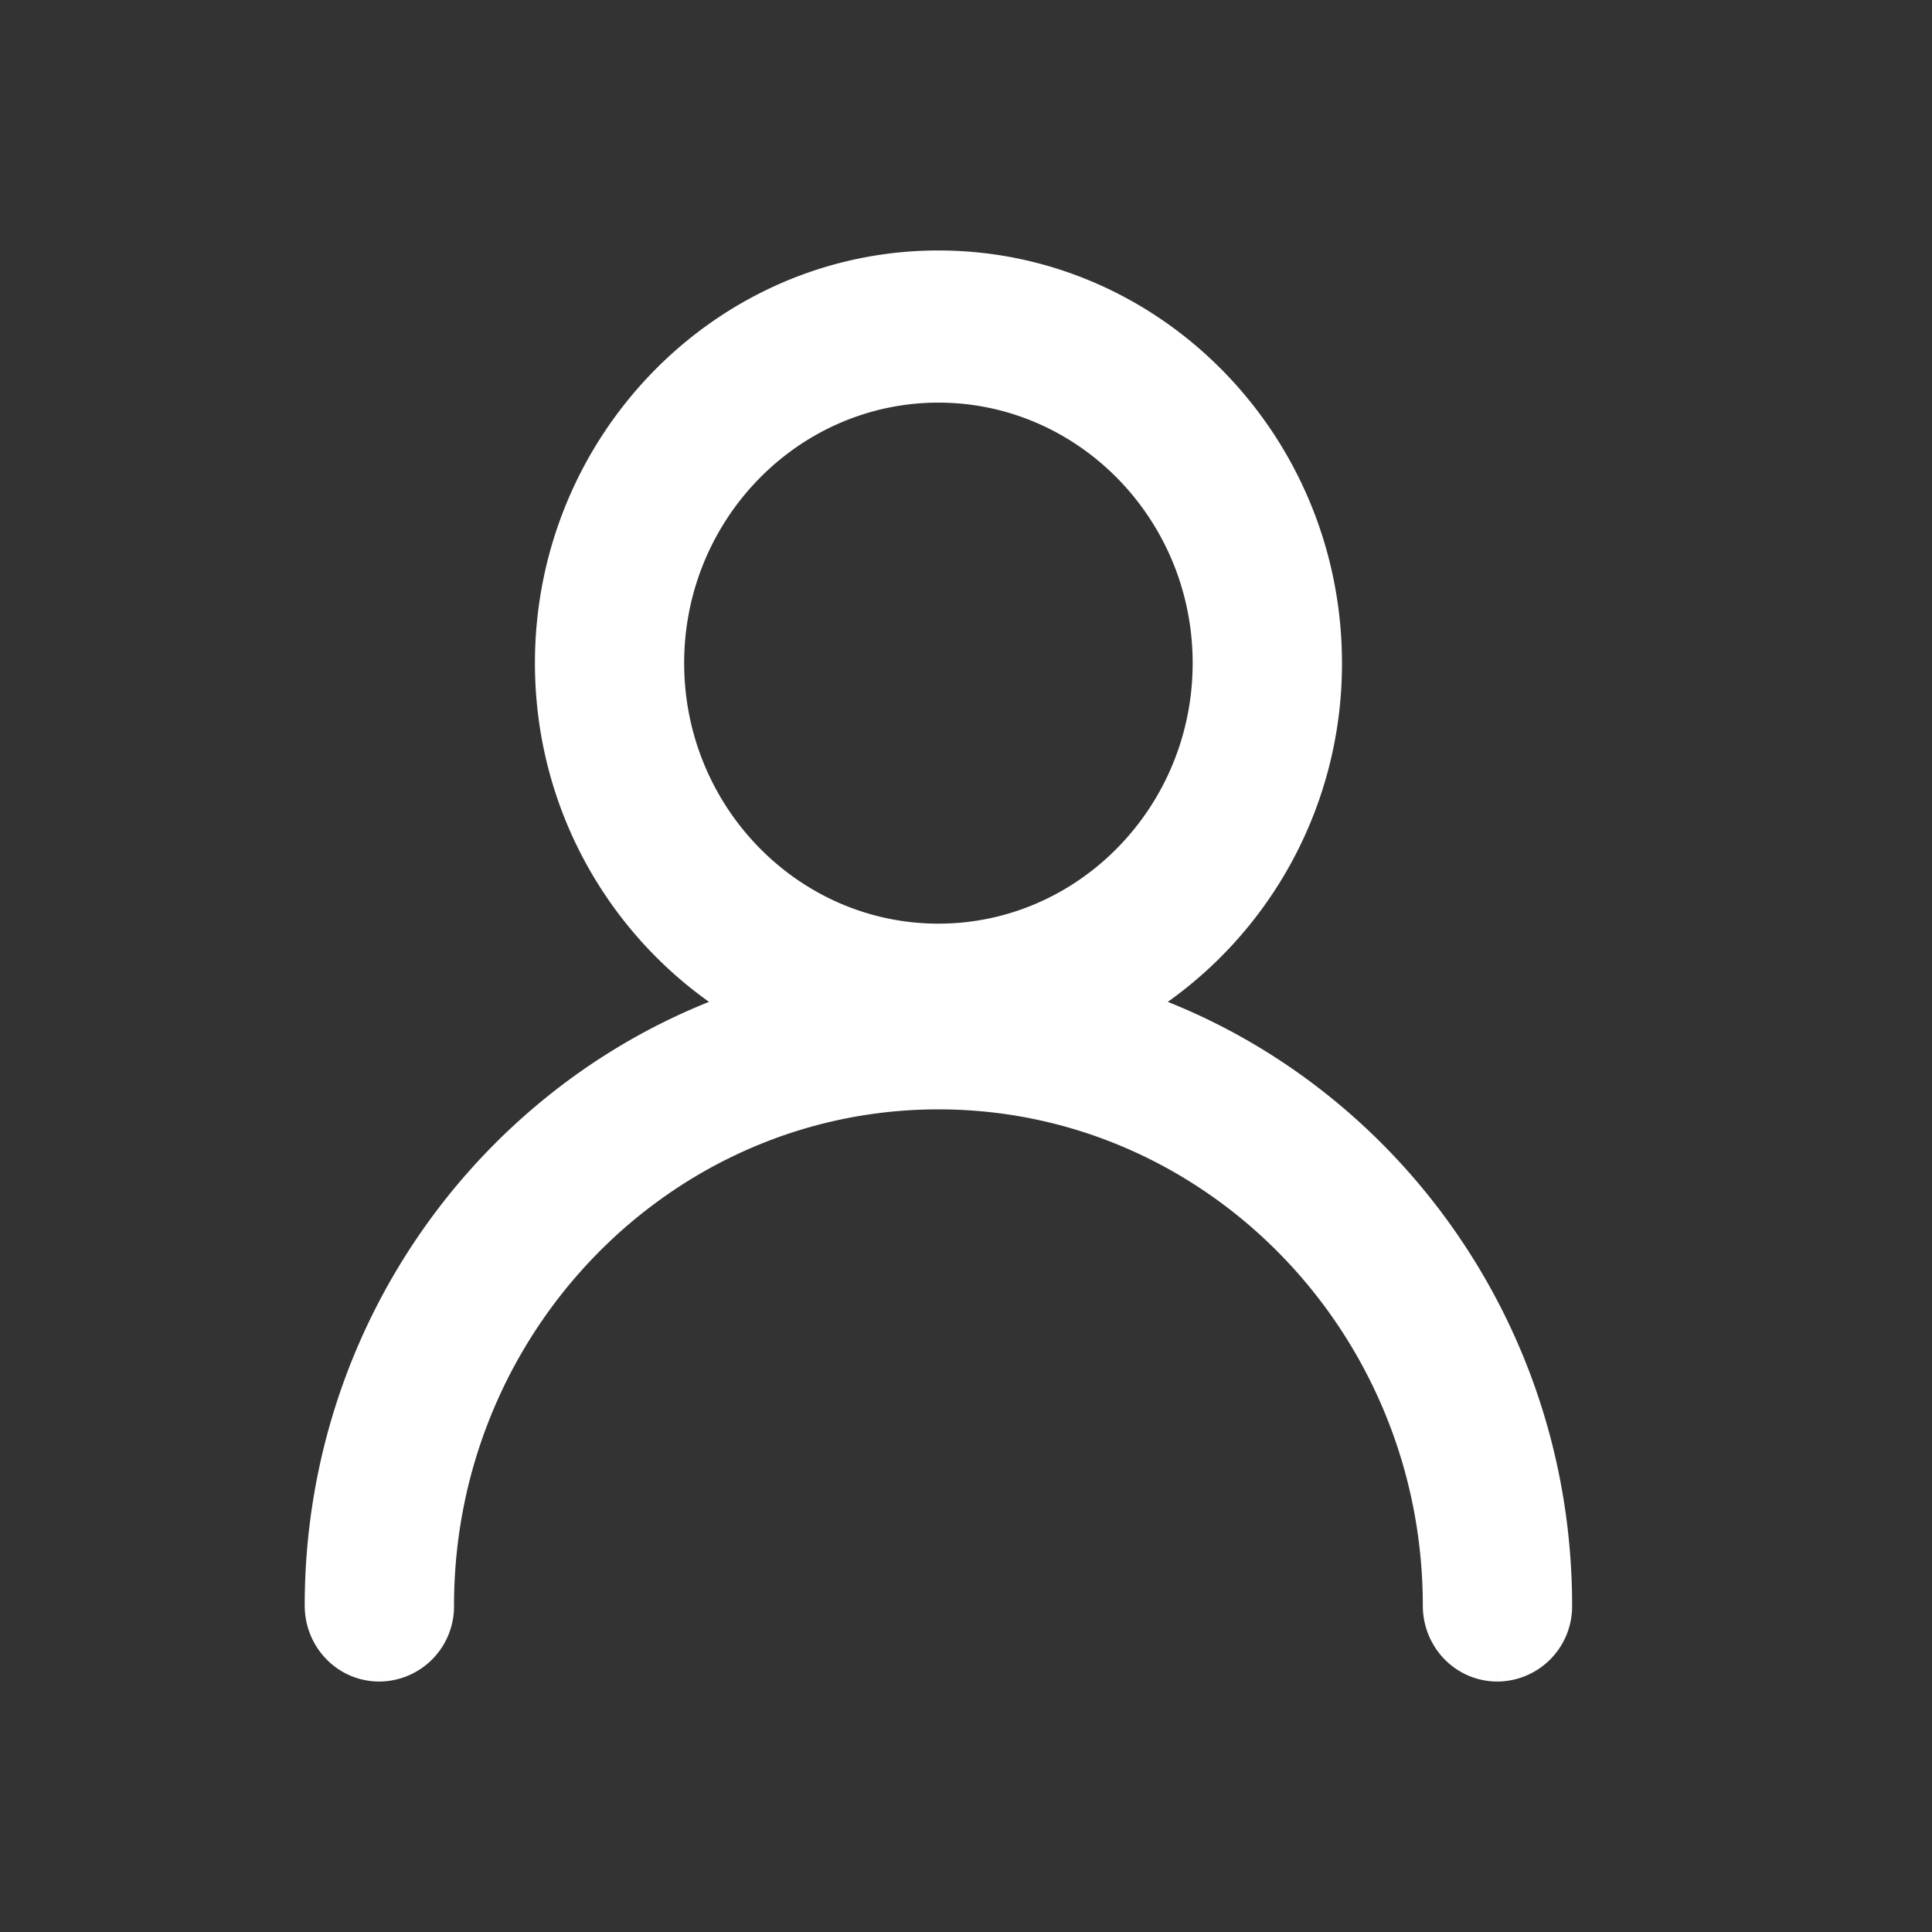 <svg xmlns="http://www.w3.org/2000/svg" width="25" height="25" fill="none"><rect width="100%" height="100%" fill="#333333" stroke="none"/><path fill="#fff" stroke="#fff" stroke-width=".2" d="M7.022 8.58c0 1.851.945 3.473 2.366 4.409-3.113 1.16-5.345 4.21-5.345 7.786 0 .488.383.884.866.884a.872.872 0 0 0 .866-.884c0-3.597 2.86-6.52 6.368-6.52 3.509 0 6.368 2.923 6.368 6.52 0 .488.383.884.866.884a.872.872 0 0 0 .866-.884c0-3.575-2.232-6.627-5.345-7.786a5.266 5.266 0 0 0 2.367-4.409c0-2.884-2.298-5.239-5.122-5.239-2.823 0-5.121 2.355-5.121 5.24Zm5.121-3.47c1.866 0 3.39 1.555 3.39 3.47 0 1.916-1.524 3.472-3.39 3.472s-3.39-1.556-3.39-3.472c0-1.915 1.524-3.47 3.39-3.47Z"/></svg>